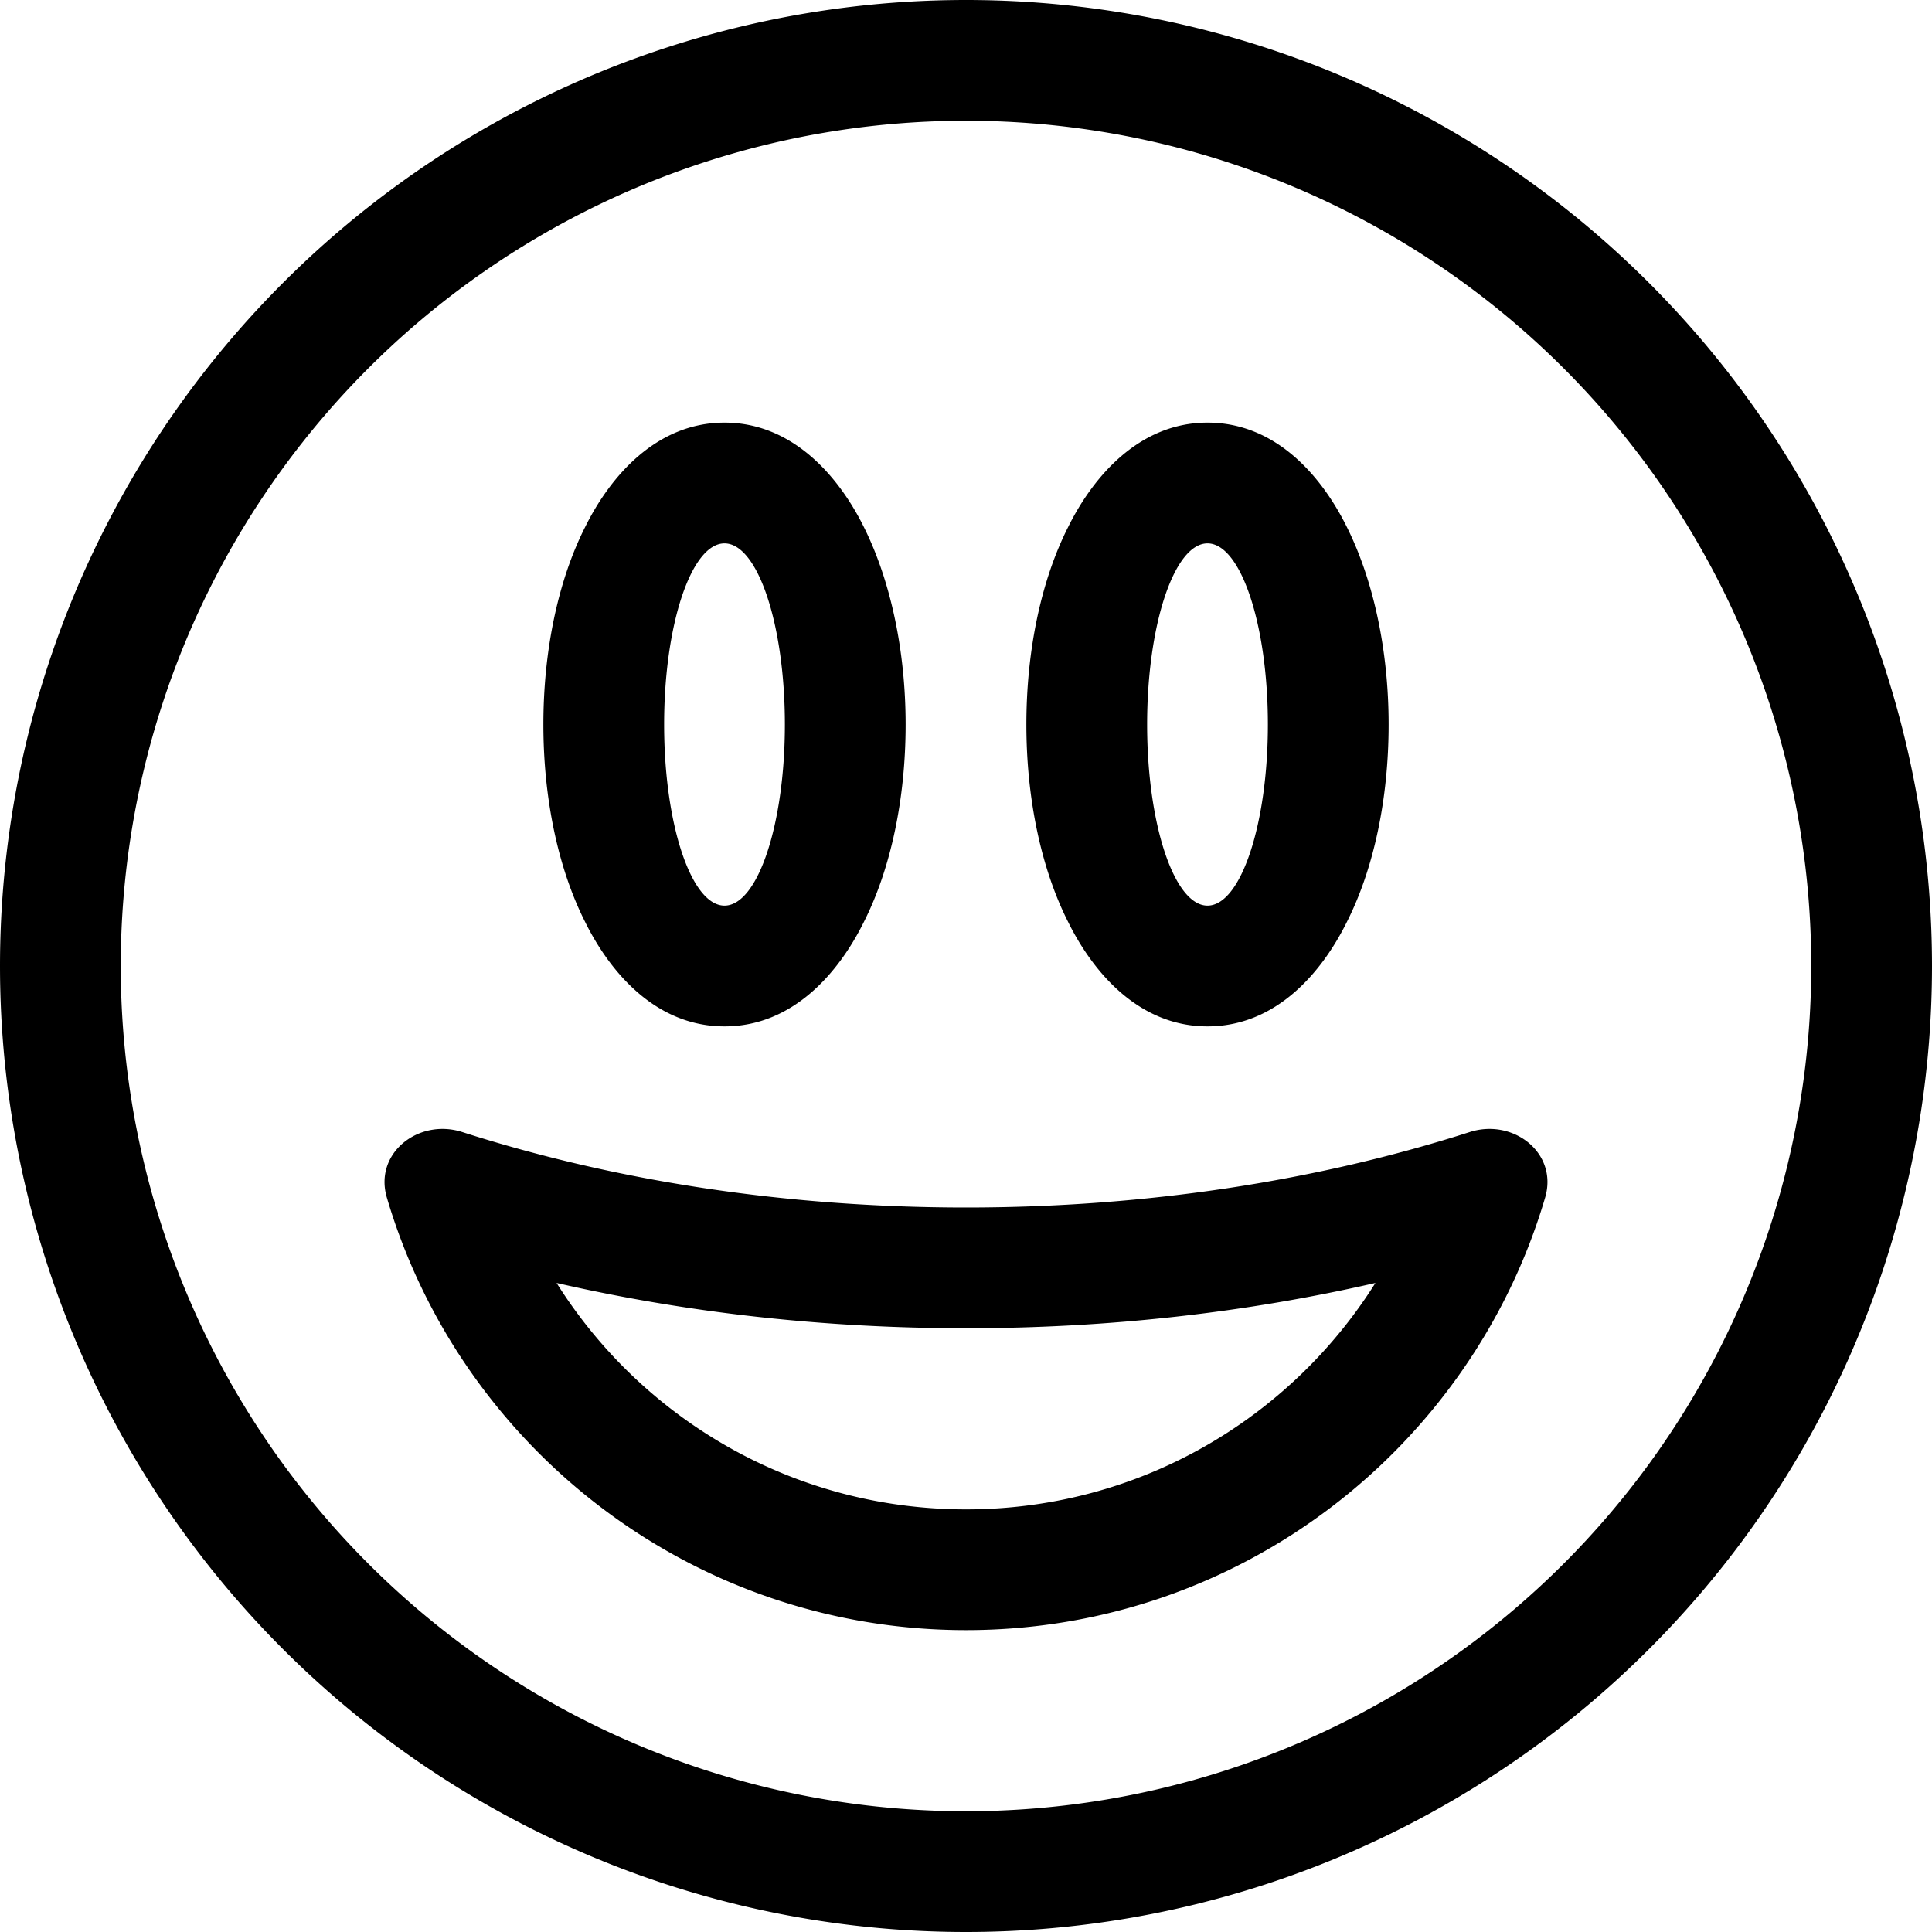 <svg xmlns="http://www.w3.org/2000/svg" viewBox="0 0 512 512"><!--! Font Awesome Pro 7.1.0 by @fontawesome - https://fontawesome.com License - https://fontawesome.com/license (Commercial License) Copyright 2025 Fonticons, Inc. --><path fill="currentColor" d="M480 256a224 224 0 1 0 -448 0 224 224 0 1 0 448 0zM0 256a256 256 0 1 1 512 0 256 256 0 1 1 -512 0zm256 96c-38 0-74.5-4.2-108.5-12 22.7 36.1 62.8 60 108.5 60s85.8-23.9 108.5-60c-34 7.8-70.5 12-108.5 12zm153.5-34.7C390 383.6 328.6 432 256 432S122 383.6 102.5 317.3c-3.4-11.7 8.4-21 20-17.3 39.9 12.8 85.3 20 133.5 20s93.6-7.2 133.5-20c11.6-3.7 23.4 5.6 20 17.3zM155.1 139.6c6.6-13.3 18.8-27.6 36.9-27.6s30.3 14.3 36.9 27.6c7.1 14.2 11.1 32.8 11.1 52.4s-3.9 38.2-11.1 52.4C222.3 257.7 210.2 272 192 272s-30.3-14.3-36.9-27.6C147.9 230.2 144 211.6 144 192s3.9-38.2 11.1-52.4zM320 112c18.2 0 30.3 14.3 36.9 27.6 7.1 14.2 11.1 32.8 11.1 52.4s-3.9 38.2-11.1 52.4C350.3 257.7 338.2 272 320 272s-30.3-14.3-36.9-27.6C275.9 230.2 272 211.6 272 192s3.9-38.2 11.1-52.4c6.6-13.3 18.8-27.6 36.9-27.6zM208 192c0-26.5-7.2-48-16-48s-16 21.5-16 48 7.2 48 16 48 16-21.5 16-48zm112 48c8.8 0 16-21.5 16-48s-7.2-48-16-48-16 21.5-16 48 7.2 48 16 48z"/></svg>